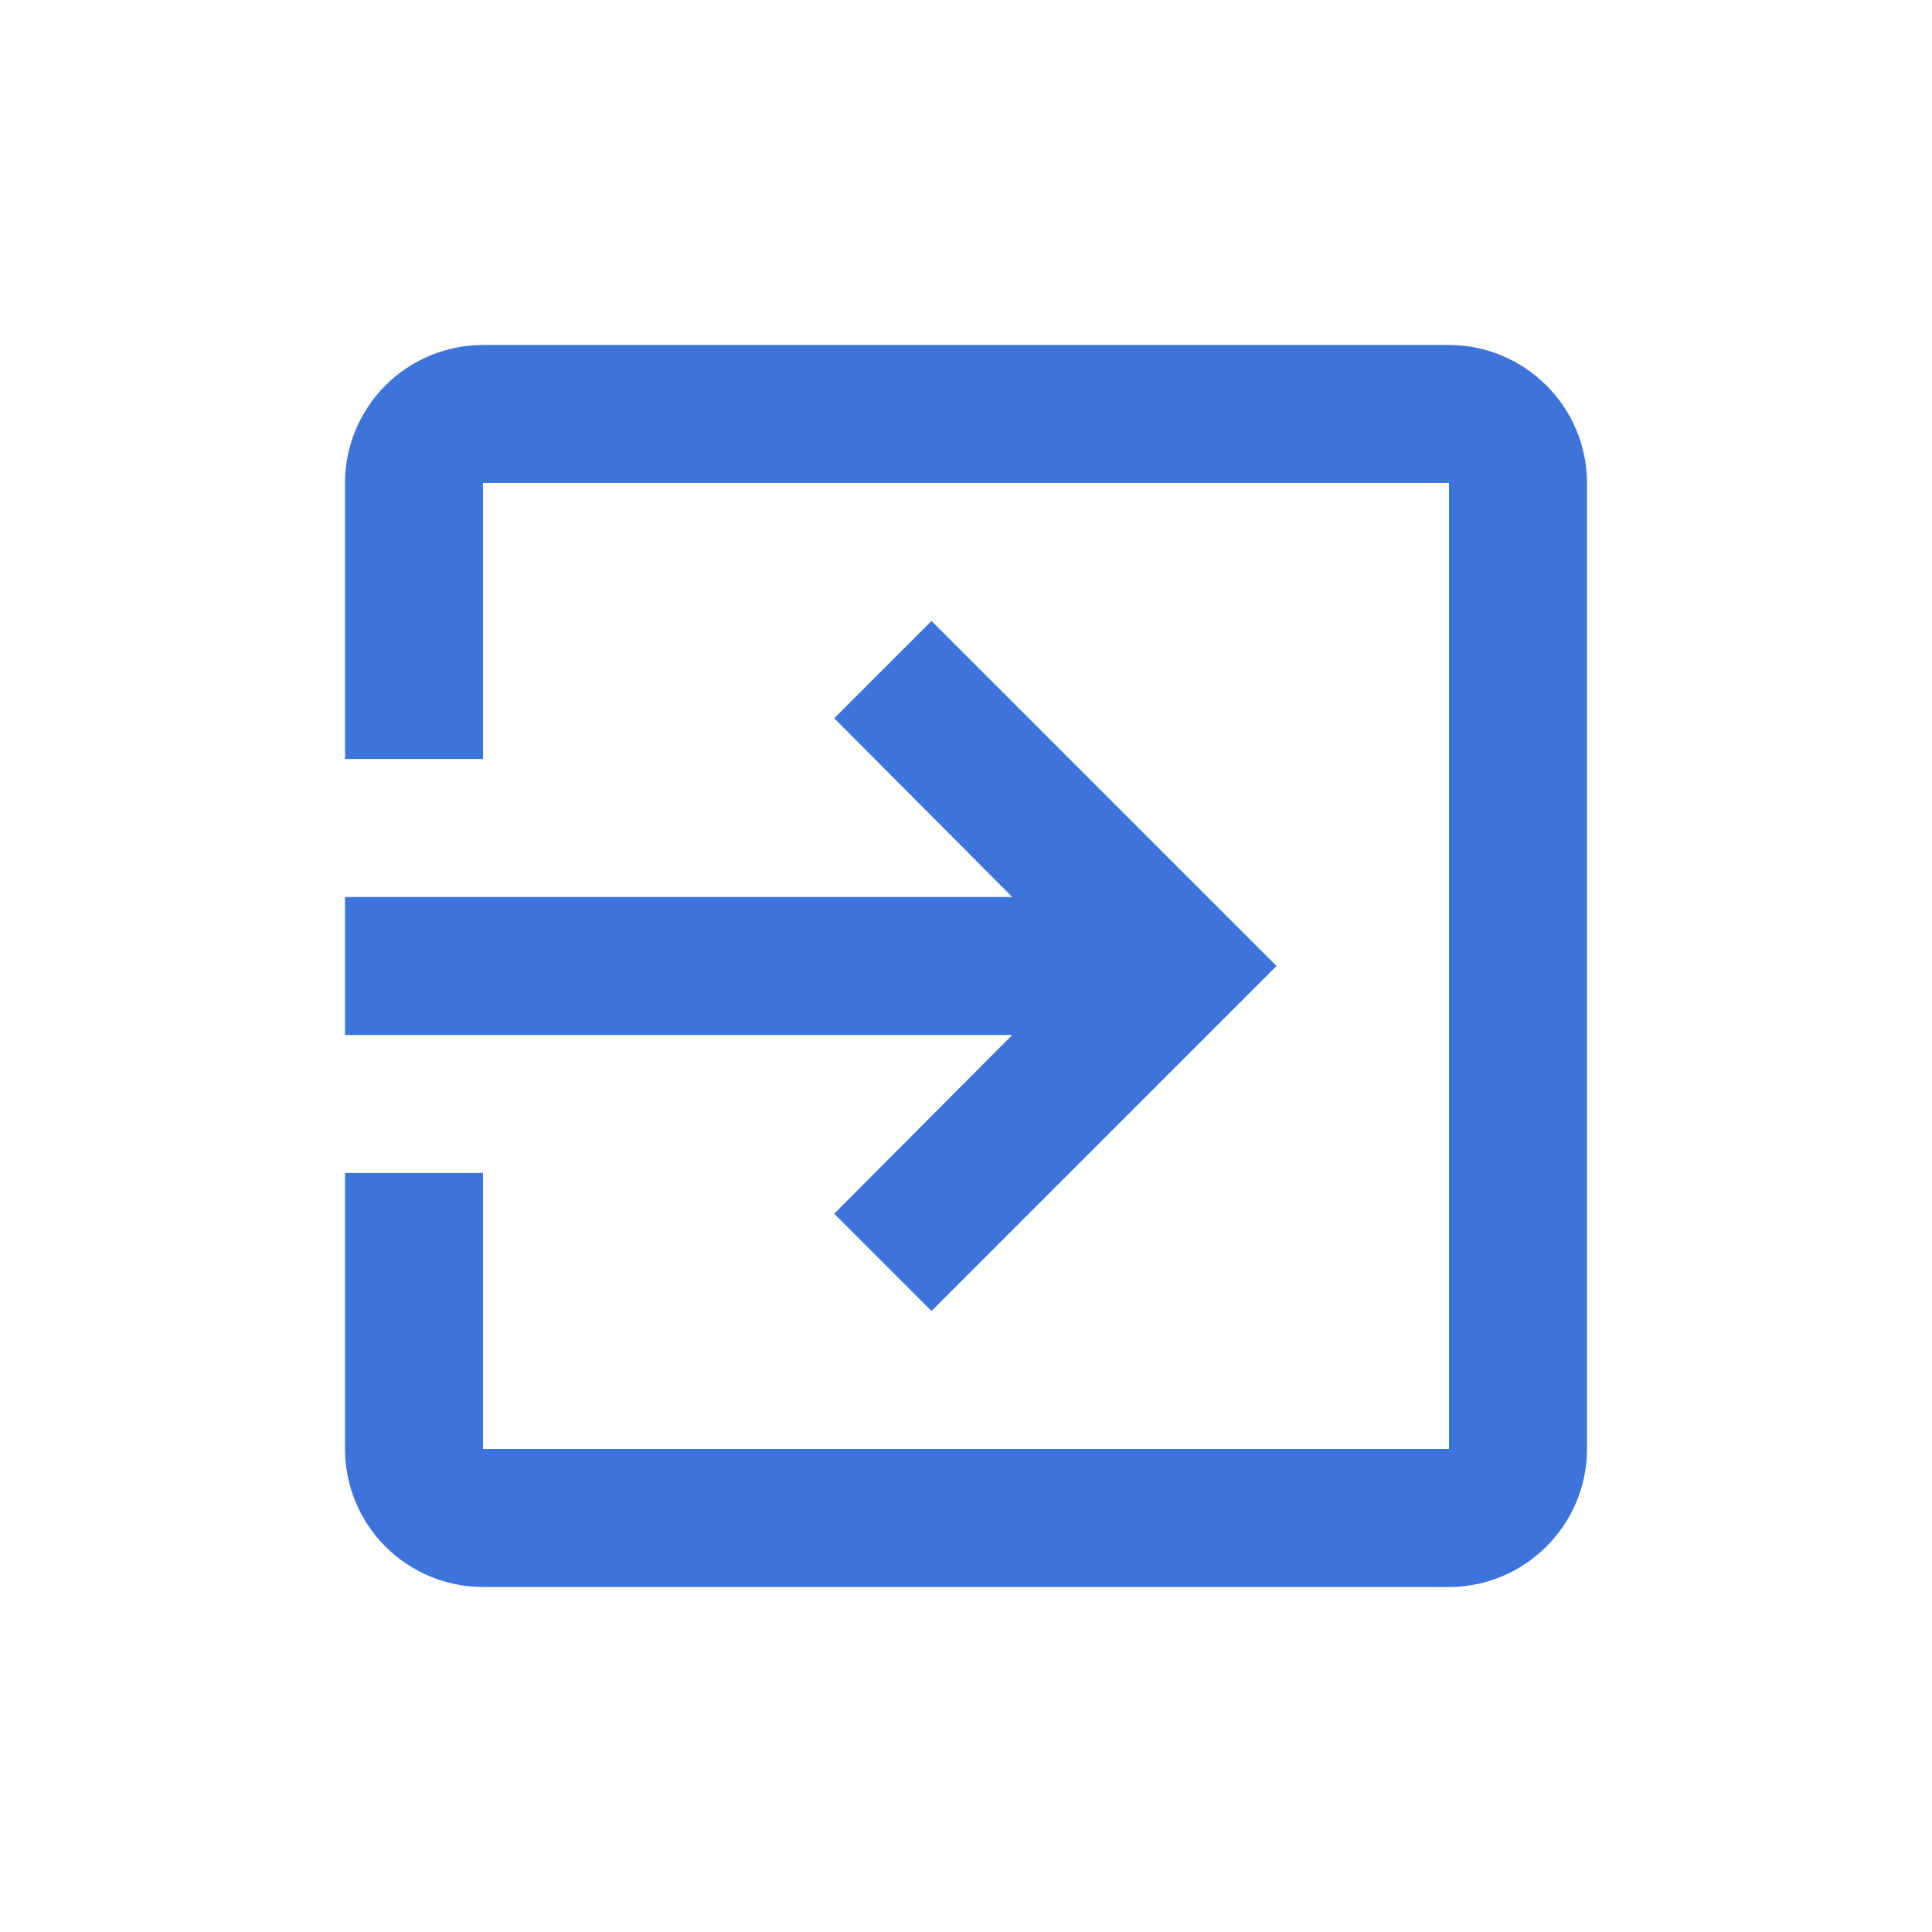 <svg width="28" height="28" viewBox="0 0 28 28" fill="none" xmlns="http://www.w3.org/2000/svg">
<path d="M12.09 17.59L13.5 19L18.5 14L13.5 9L12.09 10.41L14.67 13H5V15H14.67L12.09 17.59ZM21 5H7C6.47 5 5.961 5.211 5.586 5.586C5.211 5.961 5 6.47 5 7V11H7V7H21V21H7V17H5V21C5 21.53 5.211 22.039 5.586 22.414C5.961 22.789 6.47 23 7 23H21C22.1 23 23 22.1 23 21V7C23 5.9 22.1 5 21 5Z" fill="#3C74DC"/>
</svg>
